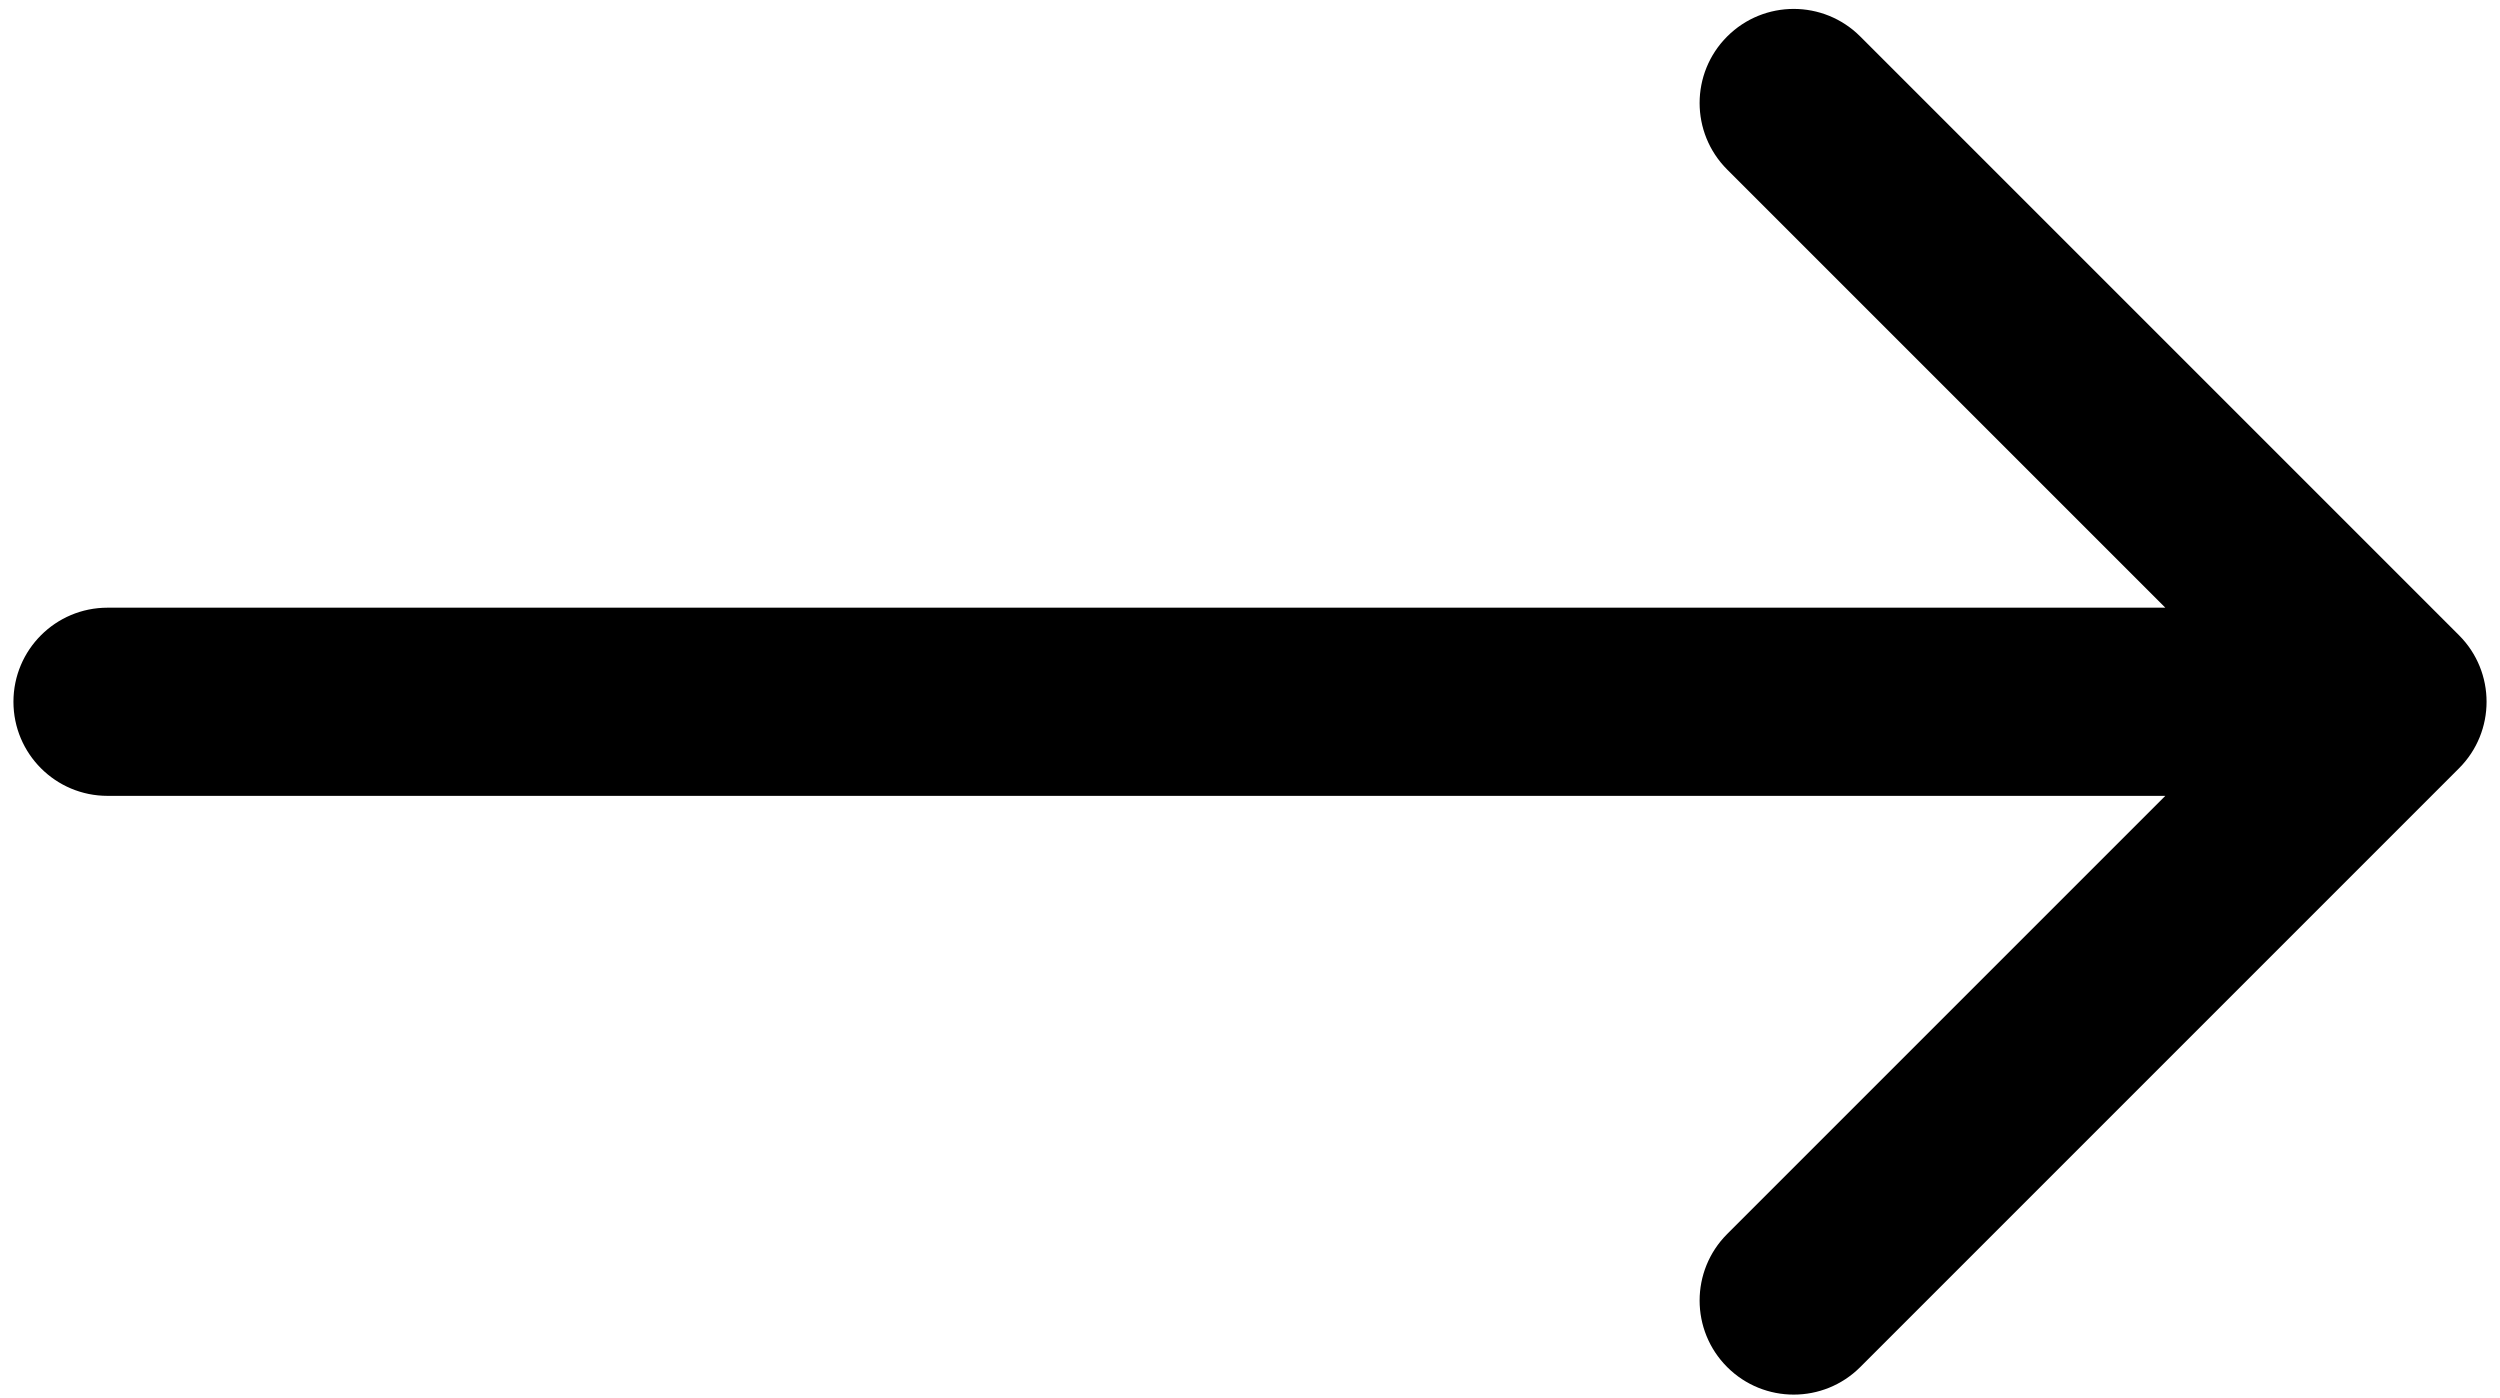 <svg width="93" height="52" viewBox="0 0 93 52" fill="none" xmlns="http://www.w3.org/2000/svg">
<path id="Arrow 1" d="M91.475 28.581C92.842 27.214 92.842 24.998 91.475 23.631L69.201 1.357C67.834 -0.01 65.618 -0.01 64.251 1.357C62.884 2.724 62.884 4.94 64.251 6.307L84.05 26.106L64.251 45.905C62.884 47.272 62.884 49.488 64.251 50.855C65.618 52.221 67.834 52.221 69.201 50.855L91.475 28.581ZM4 22.606C2.067 22.606 0.5 24.173 0.5 26.106C0.5 28.039 2.067 29.606 4 29.606V22.606ZM89 22.606L4 22.606V29.606L89 29.606V22.606Z" fill="black"/>
</svg>
